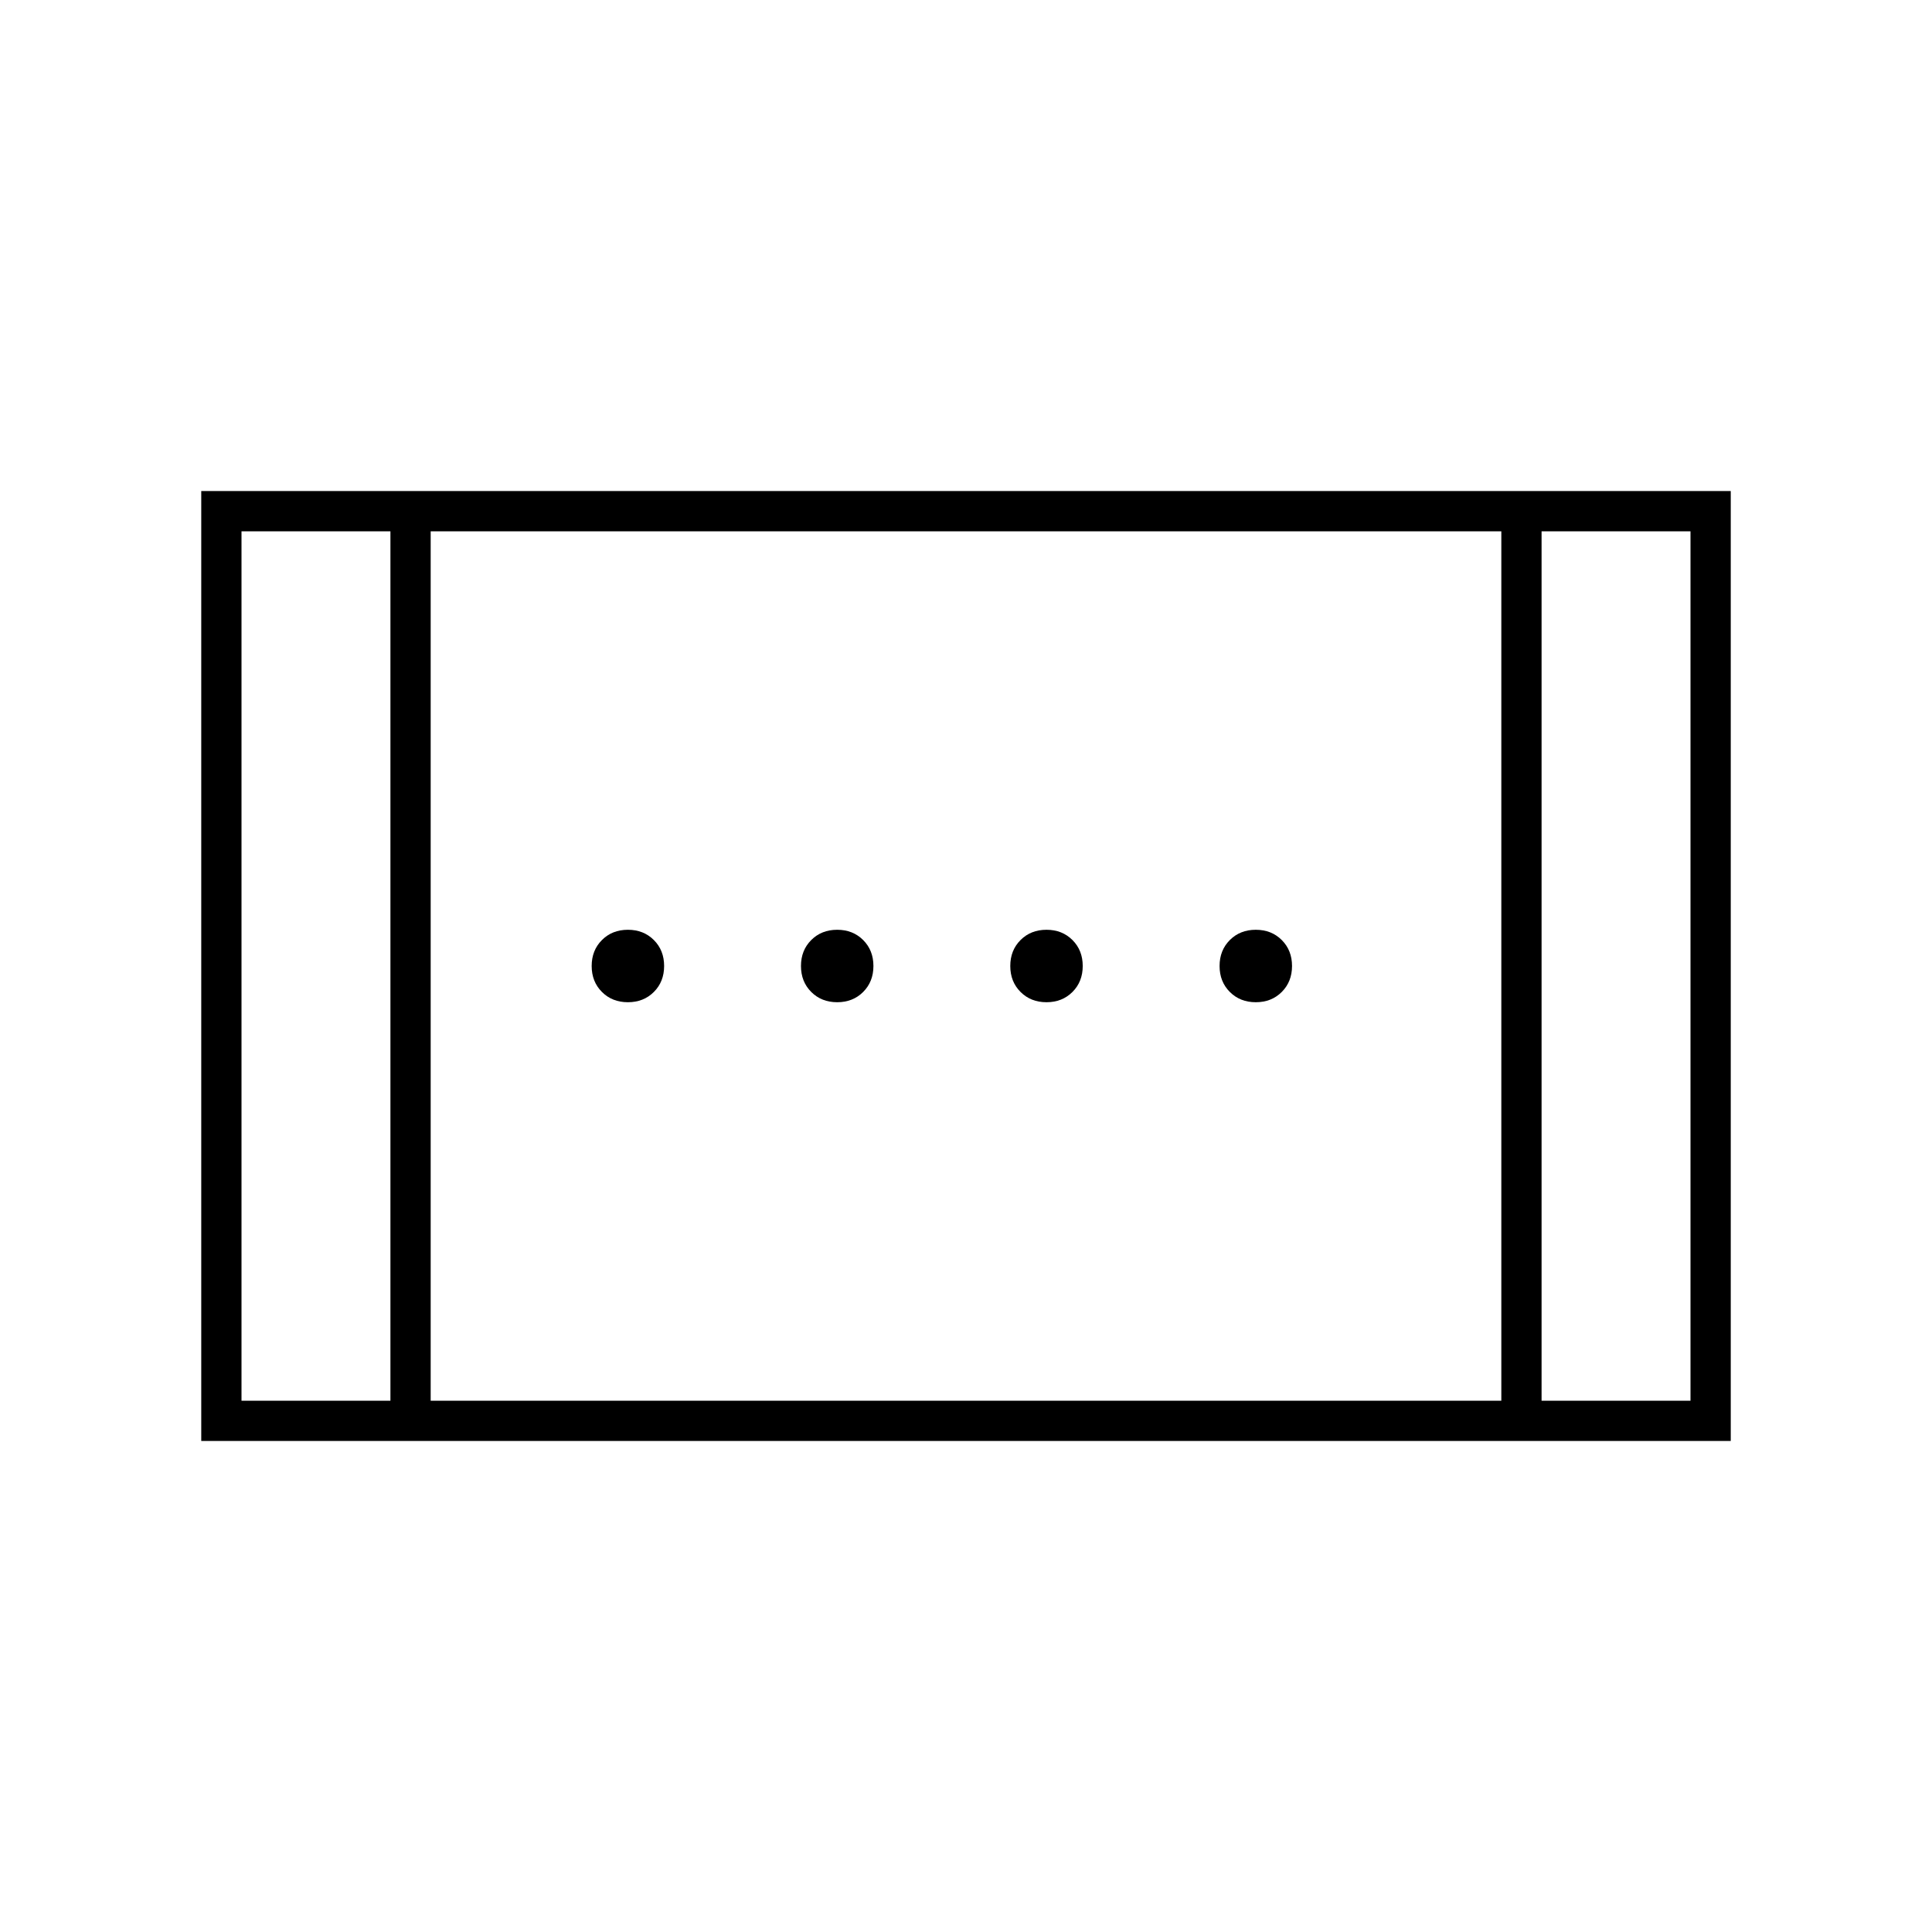 <svg xmlns="http://www.w3.org/2000/svg" height="20" viewBox="0 -960 960 960" width="20"><path d="M100-244v-472h760v472H100Zm94-20v-432h-74v432h74Zm20 0h532v-432H214v432Zm552 0h74v-432h-74v432ZM194-696h-74 74Zm572 0h74-74ZM520-462q-7.8 0-12.9-5.1-5.1-5.1-5.1-12.9 0-7.8 5.1-12.9 5.1-5.1 12.9-5.1 7.8 0 12.9 5.1 5.1 5.1 5.1 12.9 0 7.8-5.1 12.9-5.1 5.1-12.9 5.1Zm-208 0q-7.8 0-12.9-5.1-5.1-5.1-5.1-12.9 0-7.8 5.1-12.9 5.1-5.1 12.9-5.1 7.8 0 12.9 5.1 5.1 5.1 5.1 12.9 0 7.8-5.1 12.9-5.1 5.1-12.9 5.1Zm312 0q-7.8 0-12.9-5.1-5.1-5.1-5.1-12.9 0-7.8 5.1-12.9 5.1-5.1 12.9-5.1 7.8 0 12.9 5.1 5.1 5.1 5.1 12.9 0 7.8-5.1 12.9-5.1 5.1-12.9 5.1Zm-208 0q-7.8 0-12.9-5.1-5.1-5.1-5.1-12.9 0-7.8 5.1-12.9 5.1-5.1 12.9-5.1 7.8 0 12.9 5.1 5.1 5.1 5.1 12.9 0 7.8-5.1 12.9-5.1 5.1-12.9 5.1Z"/></svg>